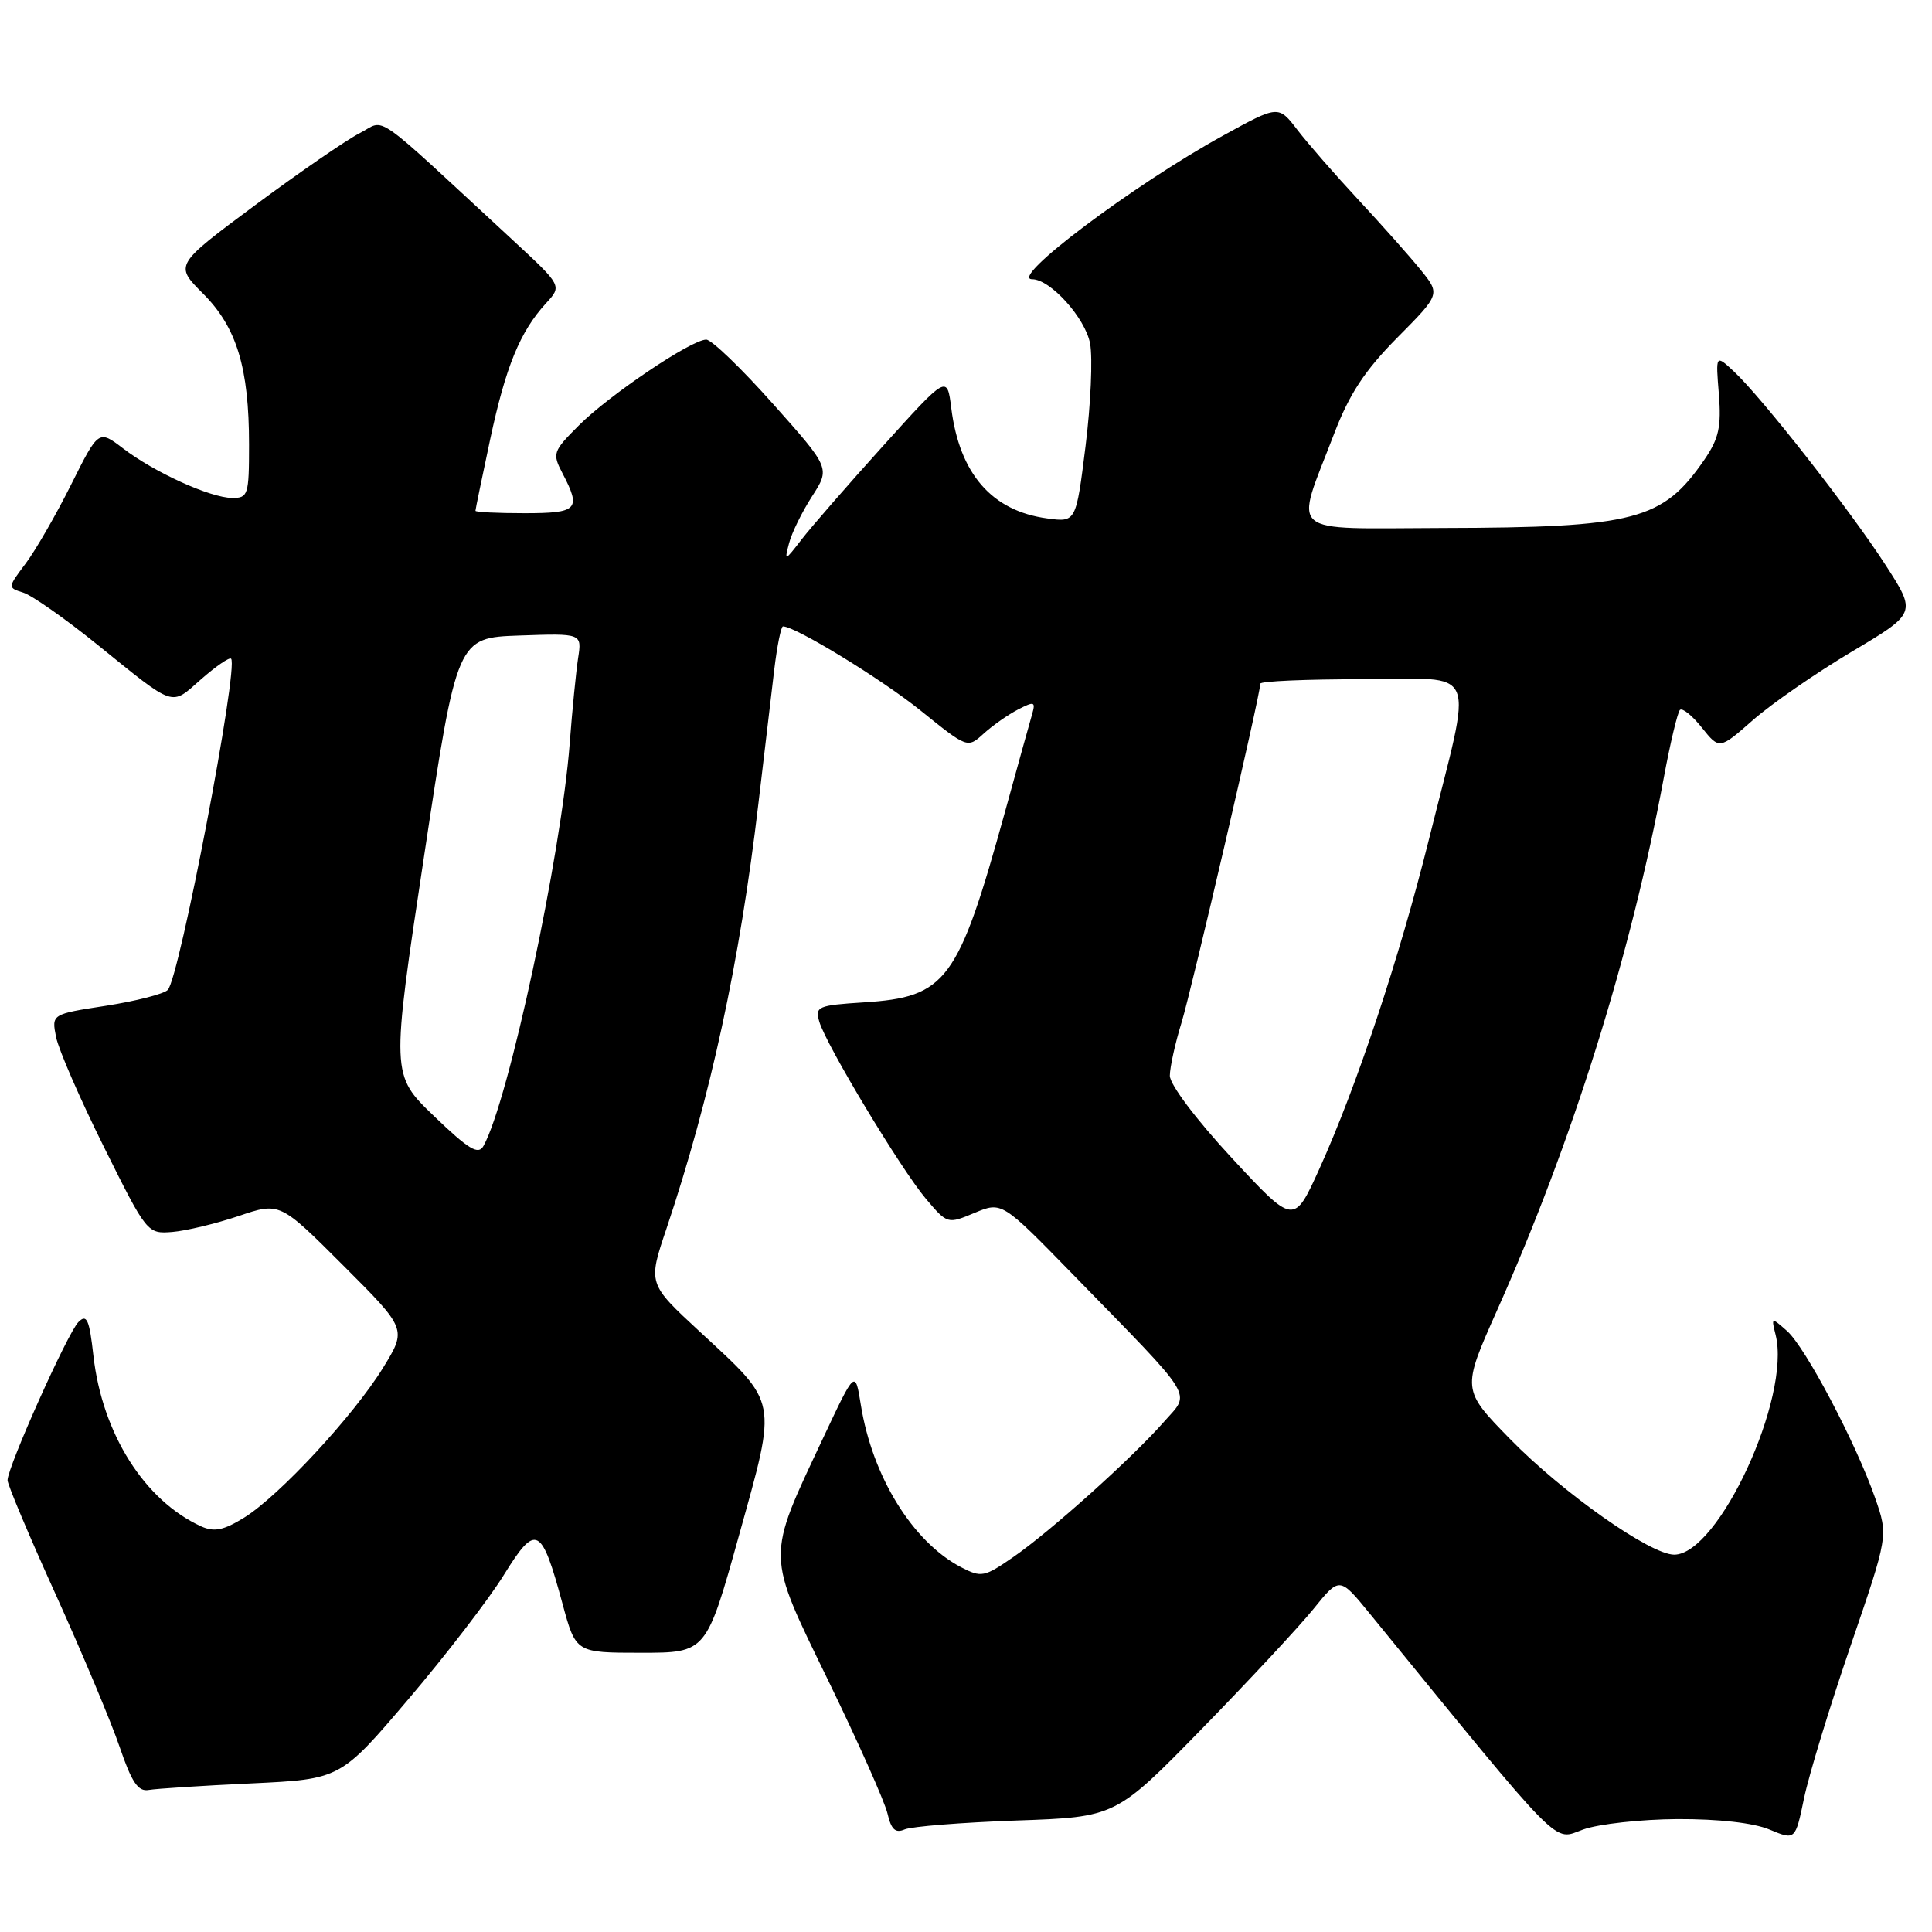 <?xml version="1.0" encoding="UTF-8" standalone="no"?>
<!DOCTYPE svg PUBLIC "-//W3C//DTD SVG 1.1//EN" "http://www.w3.org/Graphics/SVG/1.1/DTD/svg11.dtd" >
<svg xmlns="http://www.w3.org/2000/svg" xmlns:xlink="http://www.w3.org/1999/xlink" version="1.1" viewBox="0 0 256 256">
 <g >
 <path fill="currentColor"
d=" M 222.28 241.04 C 227.72 241.02 232.36 241.54 234.48 242.43 C 237.89 243.85 237.89 243.85 239.05 238.26 C 239.69 235.19 242.46 226.11 245.21 218.09 C 250.21 203.50 250.21 203.50 248.47 198.50 C 245.93 191.22 239.22 178.50 236.78 176.35 C 234.72 174.53 234.69 174.53 235.28 176.88 C 237.35 185.12 227.71 206.00 221.84 206.00 C 218.68 206.00 207.08 197.83 200.09 190.68 C 193.69 184.13 193.69 184.13 198.35 173.67 C 208.37 151.24 216.11 126.50 220.46 103.07 C 221.32 98.43 222.29 94.38 222.60 94.07 C 222.92 93.76 224.23 94.81 225.50 96.41 C 227.83 99.32 227.83 99.32 232.28 95.41 C 234.73 93.26 240.60 89.19 245.34 86.37 C 253.96 81.24 253.96 81.24 249.85 74.87 C 245.24 67.71 233.47 52.69 229.76 49.23 C 227.33 46.96 227.33 46.96 227.76 52.23 C 228.10 56.55 227.76 58.11 225.84 60.91 C 220.32 68.94 216.67 69.90 191.14 69.96 C 170.12 70.01 171.52 71.22 176.77 57.50 C 178.80 52.19 180.83 49.11 185.15 44.74 C 190.86 38.98 190.86 38.98 188.23 35.74 C 186.79 33.96 183.09 29.80 180.02 26.50 C 176.95 23.20 173.30 19.02 171.92 17.22 C 169.40 13.93 169.40 13.93 162.06 17.97 C 150.19 24.49 133.57 37.00 136.77 37.00 C 139.18 37.00 143.80 42.13 144.44 45.51 C 144.80 47.45 144.53 53.57 143.84 59.12 C 142.58 69.21 142.58 69.21 138.75 68.69 C 131.43 67.71 127.14 62.78 126.05 54.09 C 125.50 49.68 125.50 49.68 117.00 59.10 C 112.33 64.27 107.46 69.86 106.20 71.50 C 103.99 74.37 103.92 74.39 104.55 72.00 C 104.90 70.62 106.28 67.82 107.60 65.77 C 110.01 62.03 110.01 62.03 102.43 53.52 C 98.26 48.83 94.28 45.00 93.58 45.00 C 91.62 45.00 80.74 52.33 76.71 56.36 C 73.25 59.82 73.16 60.08 74.54 62.73 C 77.04 67.51 76.57 68.00 69.50 68.00 C 65.92 68.00 63.00 67.86 63.00 67.68 C 63.00 67.50 63.88 63.25 64.95 58.22 C 67.02 48.54 68.90 43.96 72.35 40.18 C 74.48 37.87 74.48 37.87 67.99 31.86 C 48.86 14.17 51.23 15.83 47.67 17.64 C 45.93 18.52 39.69 22.82 33.81 27.18 C 23.12 35.12 23.12 35.12 26.90 38.90 C 31.37 43.37 33.00 48.73 33.00 58.94 C 33.00 65.60 32.87 66.00 30.75 65.98 C 27.86 65.95 20.47 62.60 16.31 59.42 C 13.06 56.94 13.06 56.94 9.42 64.22 C 7.42 68.22 4.71 72.93 3.39 74.68 C 1.00 77.86 1.00 77.87 3.10 78.53 C 4.25 78.90 8.66 81.99 12.89 85.41 C 23.34 93.85 22.57 93.59 26.63 90.02 C 28.60 88.29 30.39 87.06 30.62 87.28 C 31.66 88.33 23.77 129.63 22.23 131.17 C 21.69 131.71 18.01 132.65 14.04 133.27 C 6.83 134.38 6.83 134.38 7.43 137.42 C 7.77 139.09 10.62 145.65 13.77 151.98 C 19.46 163.43 19.52 163.50 22.83 163.24 C 24.66 163.09 28.61 162.14 31.62 161.13 C 37.08 159.28 37.08 159.28 45.50 167.70 C 53.91 176.11 53.91 176.11 50.77 181.22 C 46.87 187.57 36.97 198.24 32.34 201.10 C 29.62 202.78 28.37 203.03 26.65 202.25 C 19.15 198.83 13.55 189.97 12.38 179.67 C 11.84 174.83 11.50 174.07 10.39 175.18 C 8.97 176.60 1.00 194.39 1.00 196.14 C 1.00 196.72 3.88 203.56 7.41 211.34 C 10.93 219.13 14.74 228.20 15.86 231.50 C 17.45 236.17 18.30 237.43 19.70 237.18 C 20.69 237.01 26.81 236.61 33.31 236.31 C 45.11 235.75 45.11 235.75 54.14 225.12 C 59.11 219.28 64.80 211.87 66.78 208.66 C 71.03 201.80 71.74 202.16 74.55 212.56 C 76.30 219.00 76.30 219.00 84.95 219.00 C 93.59 219.00 93.59 219.00 97.93 203.42 C 103.01 185.15 103.20 186.15 92.69 176.42 C 85.85 170.09 85.85 170.09 88.31 162.80 C 94.15 145.39 98.01 127.57 100.49 106.50 C 101.27 99.90 102.21 91.91 102.59 88.75 C 102.97 85.59 103.49 83.00 103.75 83.00 C 105.39 83.00 116.84 90.00 122.02 94.18 C 128.20 99.16 128.20 99.16 130.35 97.20 C 131.53 96.13 133.58 94.69 134.90 94.01 C 137.05 92.90 137.24 92.96 136.76 94.64 C 136.46 95.66 134.85 101.46 133.18 107.53 C 126.95 130.07 125.43 132.12 114.46 132.82 C 108.36 133.21 107.98 133.37 108.56 135.37 C 109.47 138.47 119.38 154.93 122.70 158.86 C 125.53 162.20 125.56 162.21 129.14 160.71 C 132.75 159.21 132.75 159.21 142.15 168.85 C 158.71 185.84 157.78 184.35 154.22 188.41 C 150.00 193.21 139.20 202.91 134.26 206.32 C 130.42 208.98 130.02 209.06 127.34 207.66 C 120.93 204.31 115.58 195.64 114.06 186.13 C 113.32 181.50 113.32 181.50 109.09 190.50 C 101.48 206.68 101.46 205.64 109.77 222.73 C 113.72 230.86 117.24 238.76 117.60 240.31 C 118.09 242.43 118.65 242.94 119.87 242.41 C 120.77 242.02 127.42 241.49 134.67 241.23 C 147.83 240.77 147.83 240.77 159.19 229.14 C 165.44 222.74 172.12 215.57 174.03 213.21 C 177.50 208.91 177.50 208.91 181.50 213.81 C 207.52 245.70 205.71 243.87 209.78 242.42 C 211.82 241.69 217.45 241.07 222.28 241.04 Z  M 163.22 153.44 C 158.49 148.33 155.00 143.70 155.01 142.53 C 155.02 141.41 155.71 138.25 156.56 135.50 C 157.93 131.01 167.00 92.02 167.00 90.59 C 167.00 90.26 173.10 90.00 180.55 90.00 C 196.23 90.00 195.22 87.57 189.32 111.31 C 185.42 126.96 179.75 144.01 174.81 154.91 C 171.45 162.31 171.45 162.31 163.22 153.44 Z  M 57.51 147.89 C 51.81 142.41 51.81 142.41 56.19 113.46 C 60.56 84.50 60.56 84.50 68.84 84.21 C 77.11 83.92 77.11 83.92 76.60 87.21 C 76.33 89.02 75.82 94.10 75.49 98.50 C 74.36 113.33 67.37 145.94 64.06 151.85 C 63.38 153.08 62.11 152.31 57.51 147.89 Z "/>
</g>
</svg>